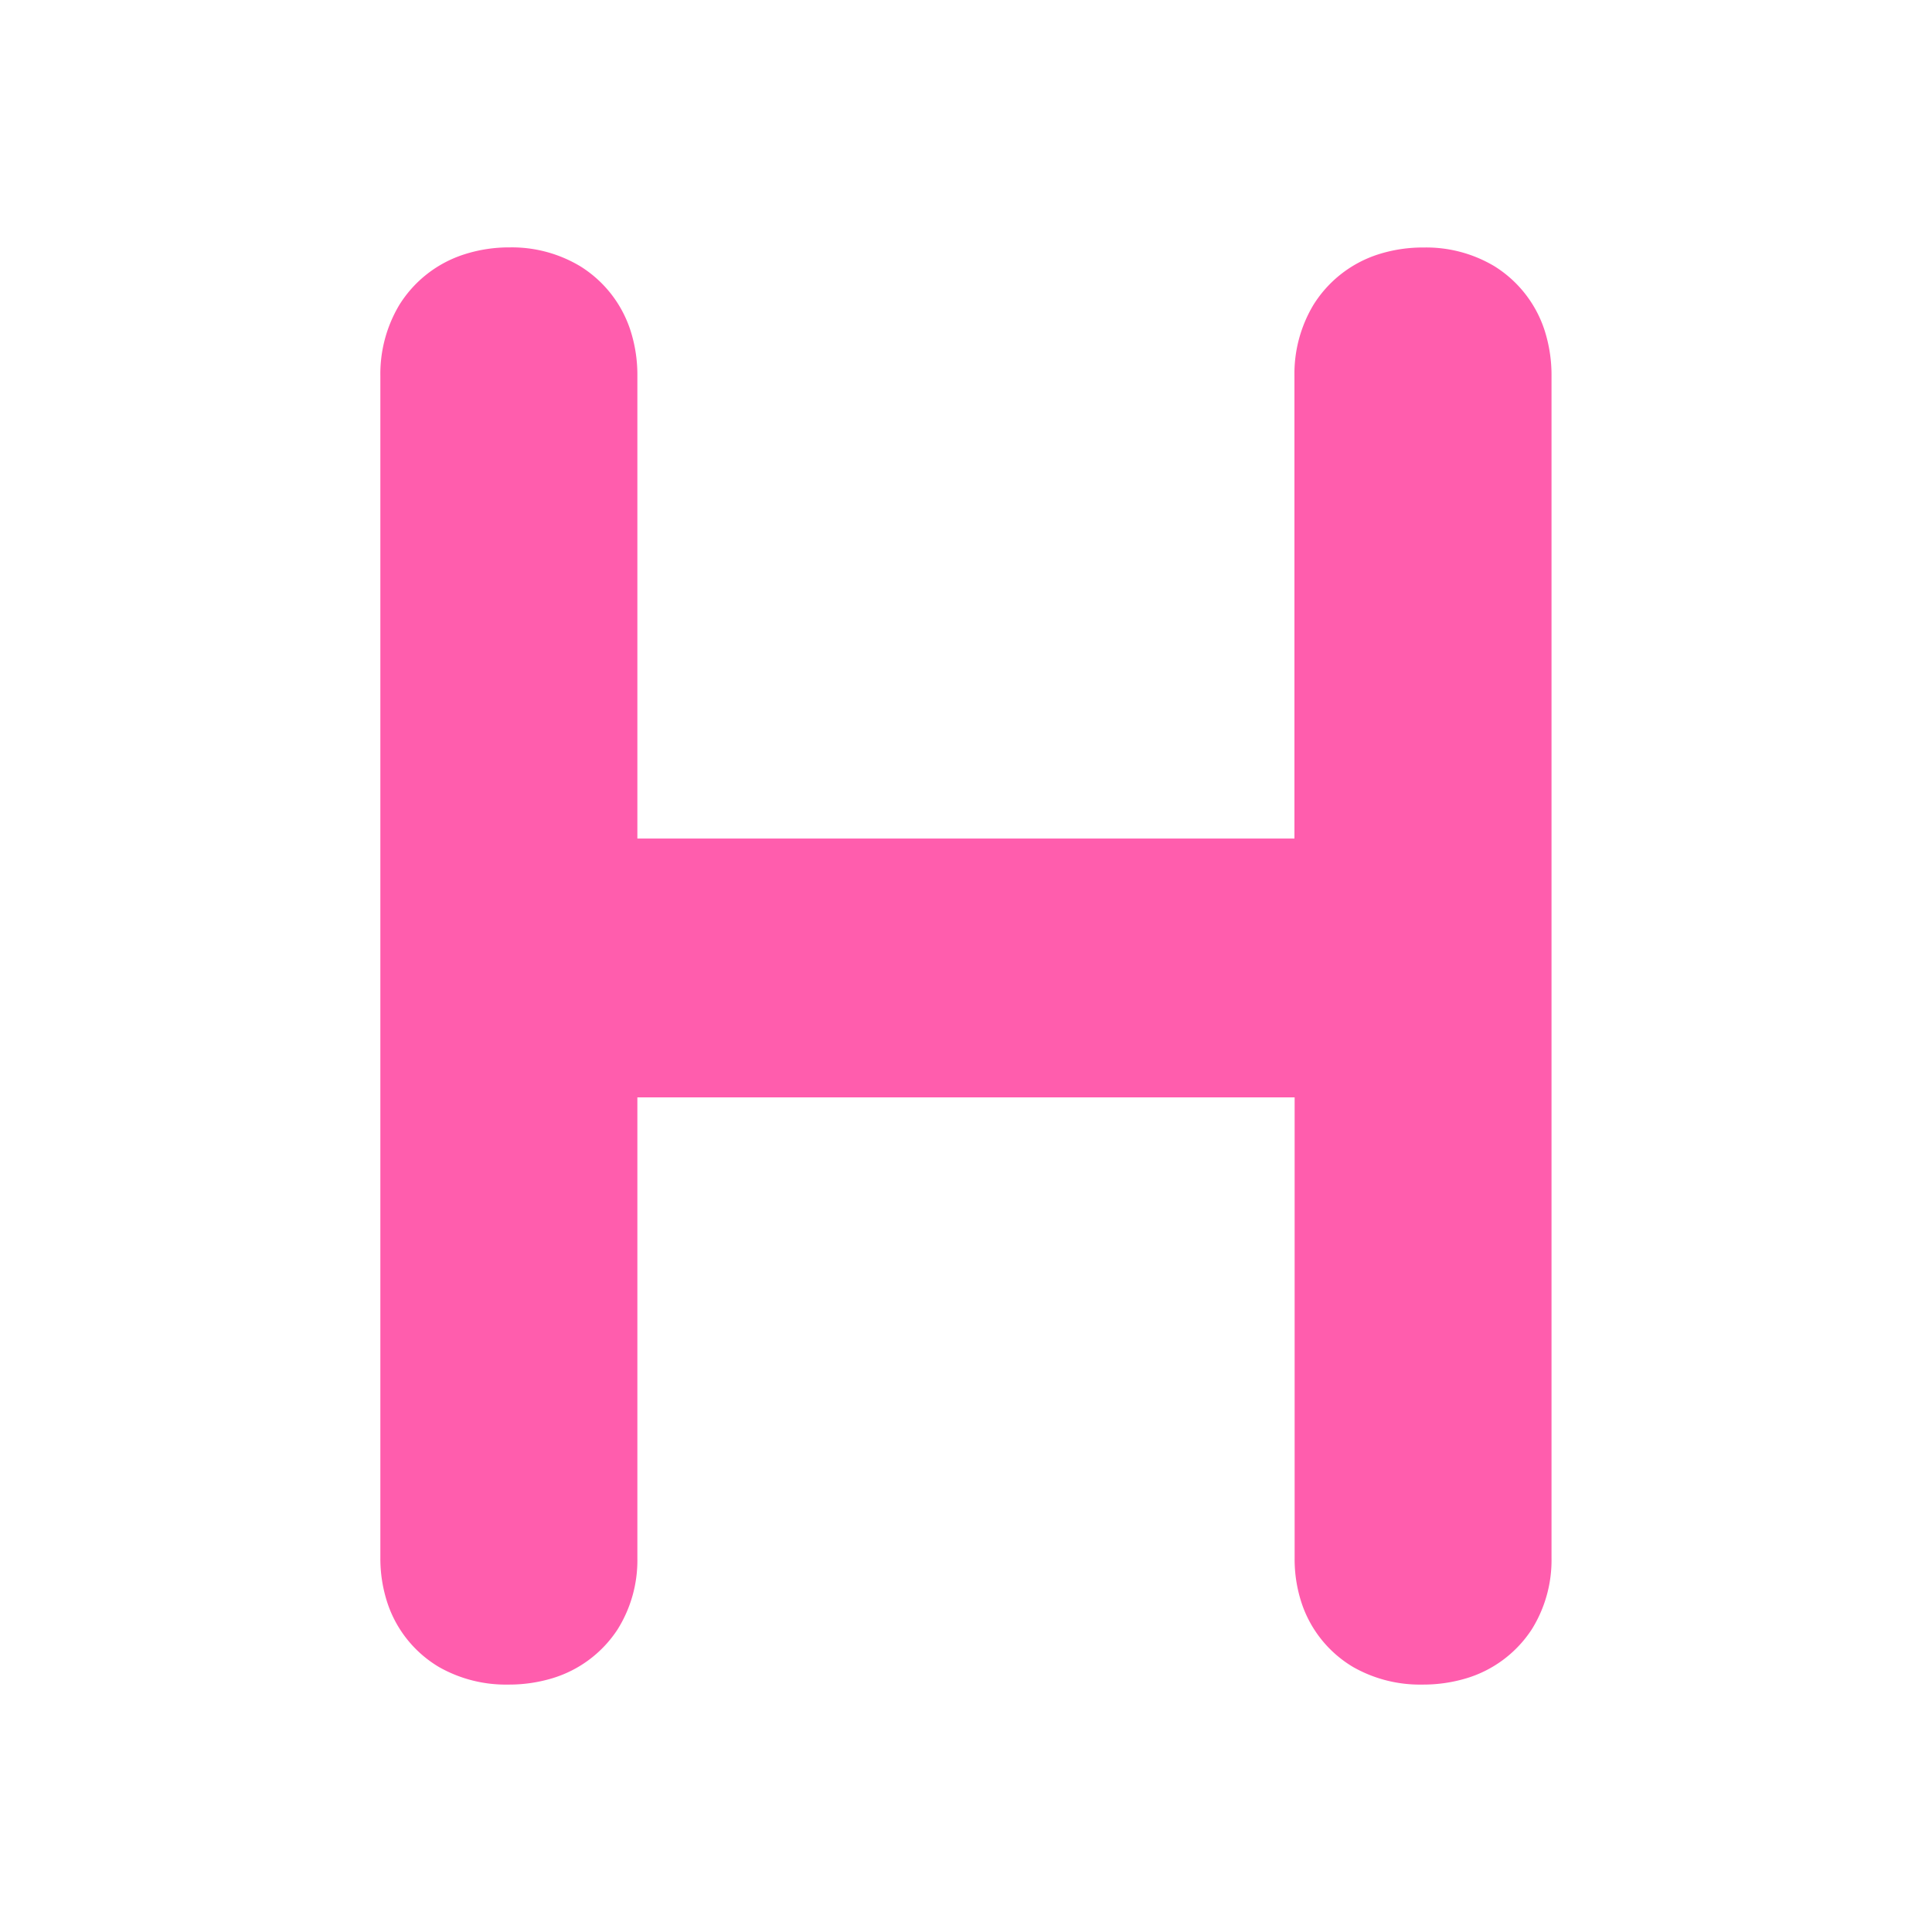 <svg id="Layer_1" data-name="Layer 1" xmlns="http://www.w3.org/2000/svg" viewBox="0 0 512 512"><defs><style>.cls-1{fill:#ff5dad;}</style></defs><path class="cls-1" d="M396,70.53a35.23,35.23,0,0,0-18.64-4.94,38.87,38.87,0,0,0-12.14,1.83,31.6,31.6,0,0,0-17.18,13.43,35.53,35.53,0,0,0-5,18.78V222.22H168.91V99.63a38.43,38.43,0,0,0-1.81-12,31.38,31.38,0,0,0-13.33-17.07,35.19,35.19,0,0,0-18.65-5A38.81,38.81,0,0,0,123,67.42,31.59,31.59,0,0,0,105.8,80.85a35.63,35.63,0,0,0-5,18.78V412.89A37.53,37.53,0,0,0,102.74,425a31.09,31.09,0,0,0,13.63,16.8,35.78,35.78,0,0,0,18.25,4.63,39.71,39.71,0,0,0,11.84-1.7,31.52,31.52,0,0,0,17.22-12.94,34.5,34.5,0,0,0,5.23-18.88V290.82H343.09V412.89A37,37,0,0,0,345,425a31.09,31.09,0,0,0,13.63,16.8,35.75,35.75,0,0,0,18.25,4.63,39.71,39.71,0,0,0,11.84-1.7,31.52,31.52,0,0,0,17.22-12.94,34.67,34.67,0,0,0,5.23-18.88V99.63a39,39,0,0,0-1.81-12A31.43,31.43,0,0,0,396,70.53Z"/></svg>